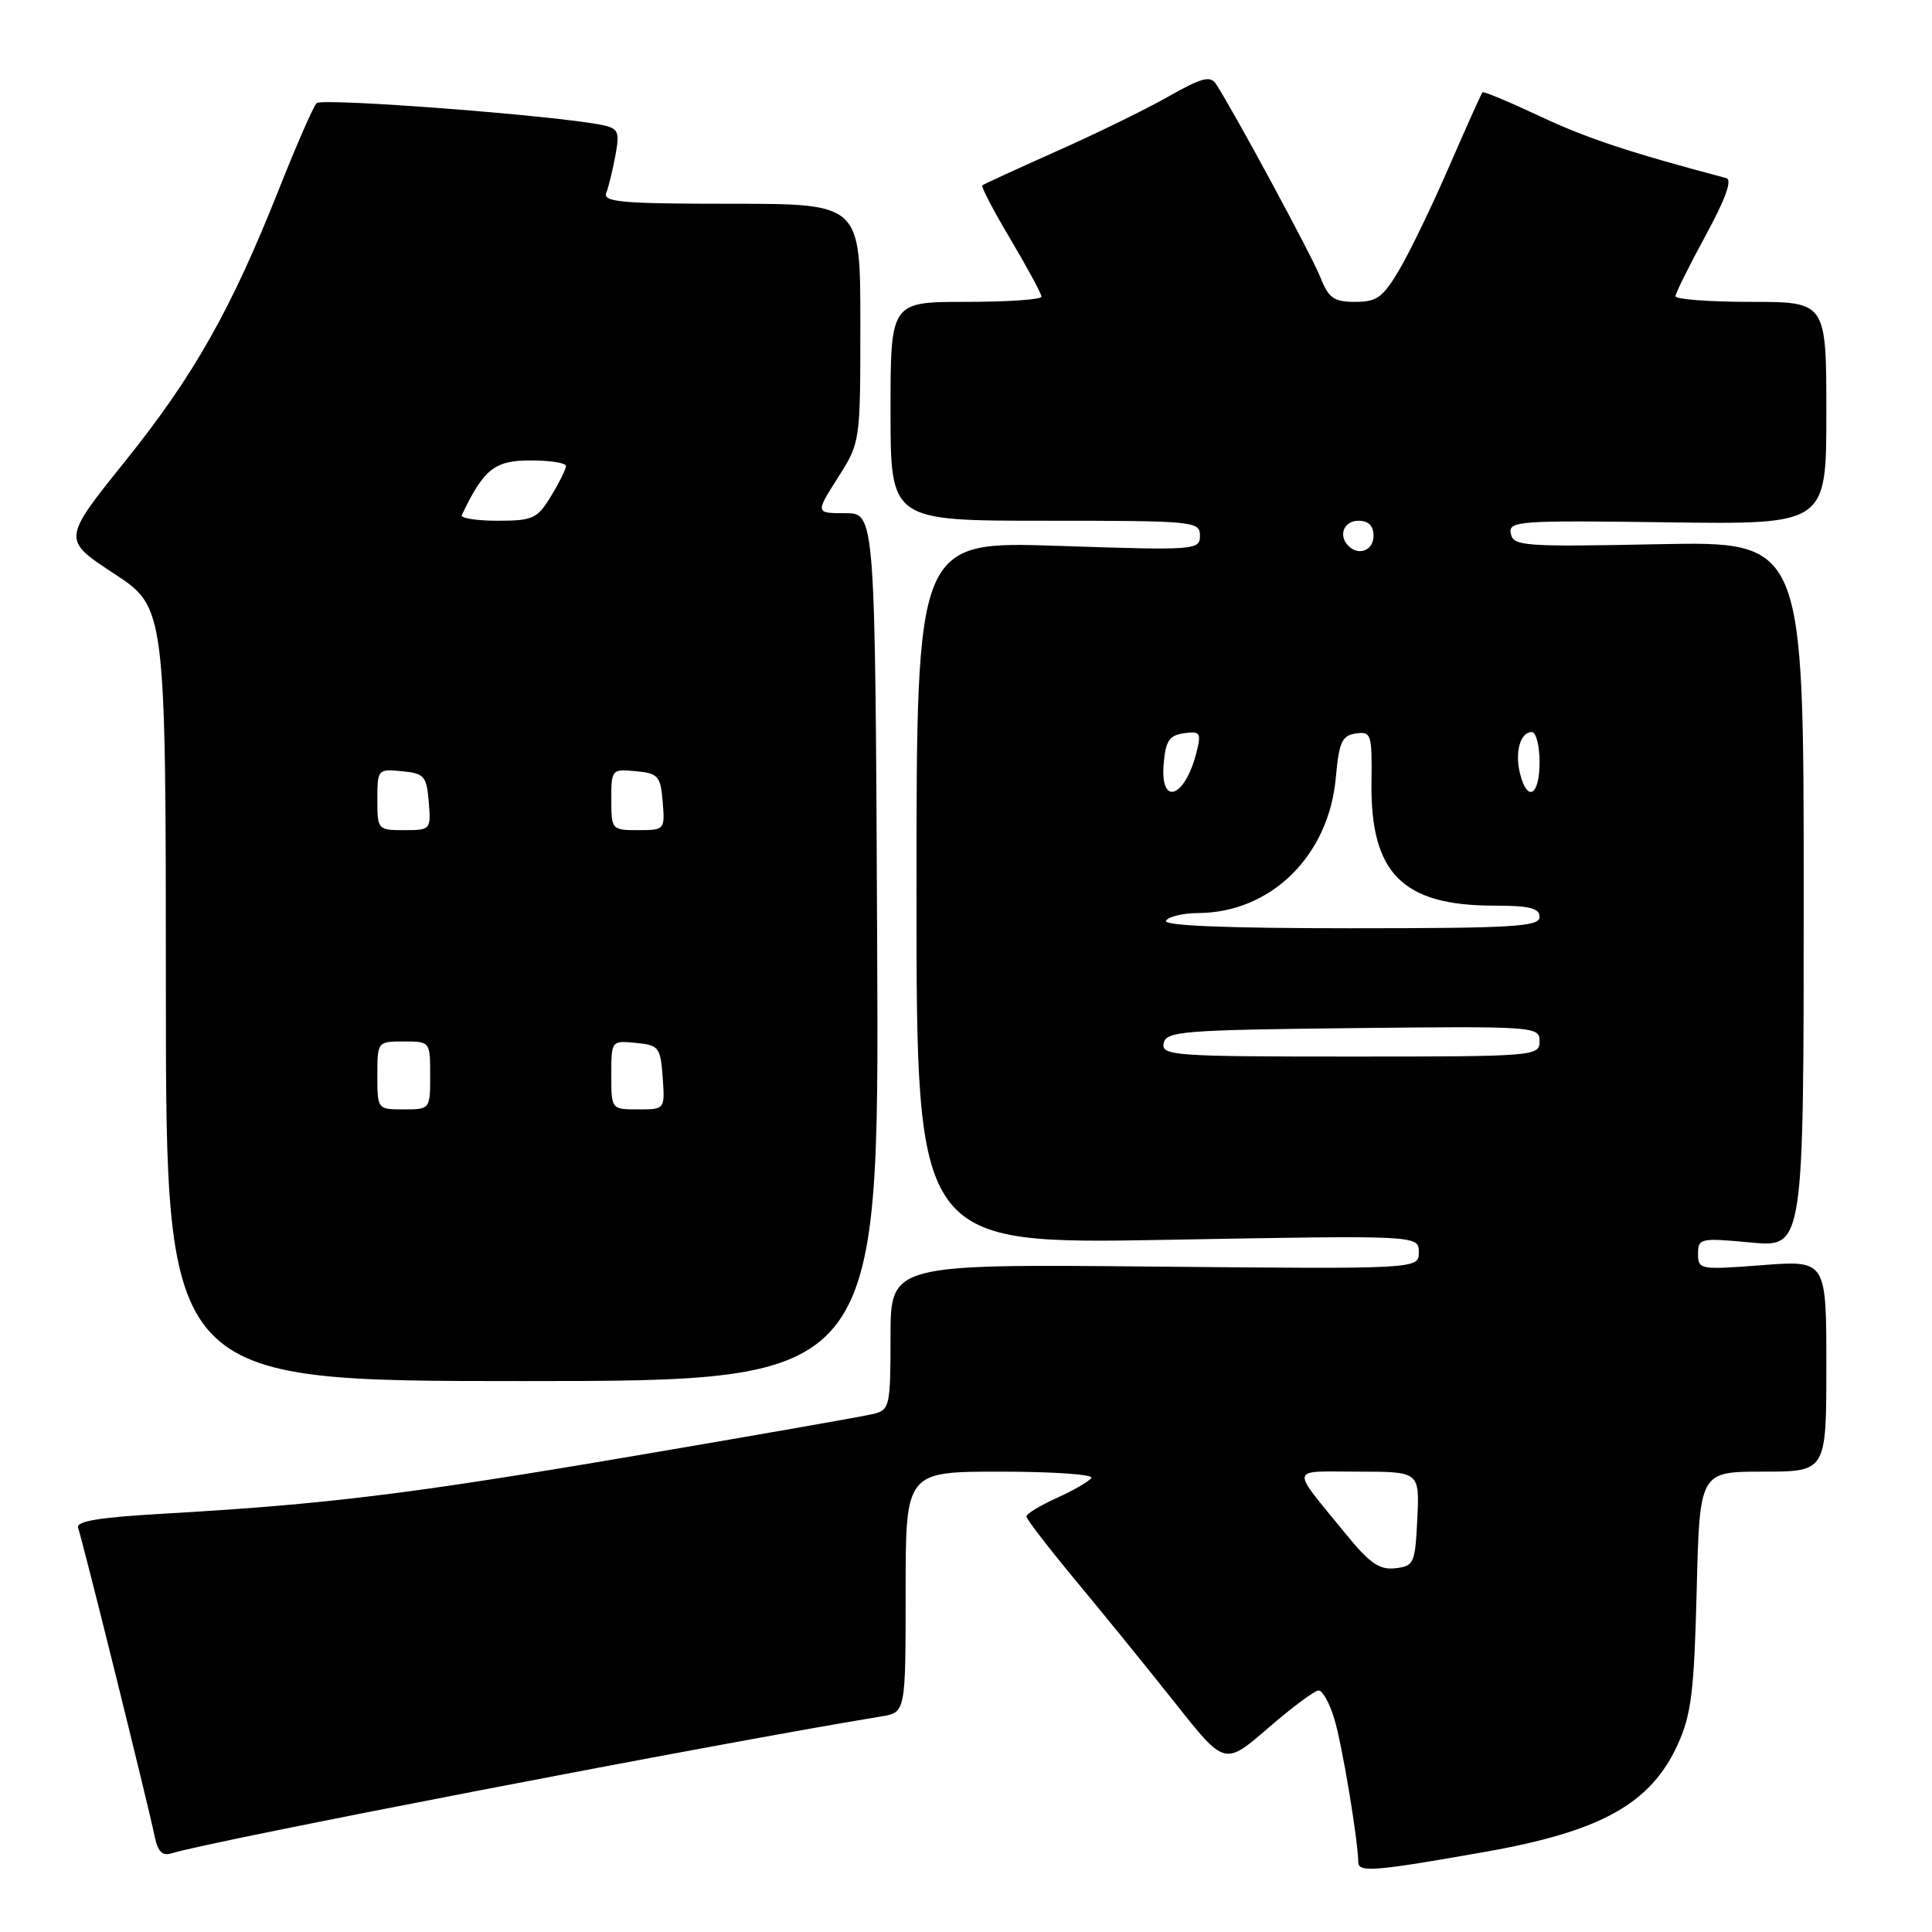 <?xml version="1.0" encoding="UTF-8" standalone="no"?>
<!DOCTYPE svg PUBLIC "-//W3C//DTD SVG 1.1//EN" "http://www.w3.org/Graphics/SVG/1.1/DTD/svg11.dtd" >
<svg xmlns="http://www.w3.org/2000/svg" xmlns:xlink="http://www.w3.org/1999/xlink" version="1.1" viewBox="0 0 256 256">
 <g >
 <path fill="currentColor"
d=" M 196.68 245.40 C 212.16 242.68 218.74 239.01 222.33 231.11 C 224.10 227.21 224.49 224.06 224.82 210.75 C 225.21 195.00 225.21 195.00 233.60 195.00 C 242.00 195.00 242.00 195.00 242.00 180.99 C 242.00 166.99 242.00 166.99 233.50 167.64 C 225.26 168.27 225.00 168.23 225.00 166.14 C 225.00 164.08 225.30 164.01 232.00 164.64 C 239.00 165.29 239.00 165.29 239.00 118.51 C 239.00 71.73 239.00 71.73 219.77 72.11 C 201.92 72.47 200.52 72.37 200.19 70.71 C 199.86 69.03 201.12 68.94 220.92 69.21 C 242.00 69.50 242.00 69.50 242.00 54.75 C 242.00 40.00 242.00 40.00 232.00 40.00 C 226.50 40.00 222.01 39.66 222.01 39.25 C 222.02 38.84 223.82 35.22 226.00 31.21 C 228.64 26.37 229.56 23.82 228.74 23.60 C 215.88 20.19 210.25 18.32 204.10 15.43 C 200.04 13.52 196.59 12.08 196.44 12.23 C 196.29 12.38 194.34 16.72 192.10 21.88 C 189.87 27.04 186.88 33.23 185.48 35.63 C 183.26 39.41 182.46 40.00 179.58 40.00 C 176.75 40.00 176.05 39.51 174.96 36.75 C 173.83 33.89 163.54 14.83 161.12 11.12 C 160.38 9.99 159.22 10.30 154.86 12.77 C 151.91 14.45 145.22 17.72 140.00 20.04 C 134.78 22.37 130.35 24.40 130.16 24.56 C 129.97 24.72 131.66 27.95 133.91 31.73 C 136.16 35.52 138.00 38.93 138.00 39.31 C 138.00 39.69 133.50 40.00 128.00 40.00 C 118.00 40.00 118.00 40.00 118.00 54.50 C 118.00 69.00 118.00 69.00 138.50 69.00 C 158.25 69.00 159.00 69.07 159.00 70.98 C 159.00 72.90 158.47 72.94 140.22 72.33 C 121.44 71.70 121.44 71.70 121.44 118.29 C 121.44 164.88 121.44 164.88 154.72 164.28 C 188.00 163.68 188.00 163.68 188.00 165.92 C 188.00 168.16 188.00 168.16 153.00 167.83 C 118.00 167.50 118.00 167.50 118.00 177.14 C 118.00 186.31 117.89 186.81 115.75 187.35 C 114.51 187.66 100.22 190.17 84.00 192.92 C 54.20 197.99 43.17 199.34 21.69 200.57 C 13.00 201.07 10.01 201.57 10.35 202.47 C 10.88 203.84 19.58 238.91 20.49 243.31 C 20.92 245.40 21.51 245.97 22.80 245.56 C 27.78 243.98 95.49 230.92 116.75 227.44 C 120.00 226.91 120.00 226.91 120.00 210.95 C 120.00 195.00 120.00 195.00 132.56 195.00 C 139.47 195.00 144.89 195.37 144.61 195.83 C 144.33 196.28 142.27 197.47 140.05 198.48 C 137.82 199.48 136.00 200.59 136.00 200.94 C 136.00 201.28 138.98 205.15 142.62 209.53 C 146.27 213.92 152.18 221.20 155.77 225.73 C 162.28 233.95 162.28 233.95 168.03 228.98 C 171.19 226.24 174.20 224.00 174.73 224.00 C 175.25 224.00 176.19 225.70 176.81 227.77 C 177.85 231.22 179.93 243.73 179.98 246.76 C 180.00 248.14 182.18 247.96 196.68 245.40 Z  M 116.23 125.50 C 115.97 68.00 115.97 68.00 112.01 68.00 C 108.04 68.00 108.04 68.00 111.02 63.30 C 114.00 58.61 114.00 58.61 114.00 42.80 C 114.00 27.00 114.00 27.00 96.89 27.00 C 82.48 27.00 79.87 26.78 80.33 25.57 C 80.64 24.79 81.18 22.56 81.54 20.62 C 82.13 17.47 81.95 17.03 79.85 16.58 C 74.09 15.34 42.67 12.93 41.95 13.67 C 41.51 14.13 39.28 19.22 36.99 25.00 C 30.64 41.02 25.69 49.78 16.57 61.13 C 8.24 71.50 8.24 71.50 15.10 76.00 C 21.97 80.50 21.97 80.50 21.98 131.75 C 22.00 183.00 22.00 183.00 69.25 183.00 C 116.50 183.00 116.50 183.00 116.23 125.50 Z  M 178.36 203.30 C 170.88 194.12 170.71 195.00 179.93 195.00 C 188.10 195.00 188.10 195.00 187.80 201.25 C 187.52 207.15 187.36 207.52 184.89 207.80 C 182.80 208.05 181.48 207.14 178.36 203.30 Z  M 154.19 138.25 C 154.50 136.65 156.62 136.48 179.26 136.23 C 203.49 135.97 204.00 136.01 204.00 137.98 C 204.00 139.95 203.41 140.00 178.93 140.00 C 155.59 140.00 153.88 139.88 154.19 138.25 Z  M 154.50 122.00 C 154.84 121.45 156.78 120.99 158.81 120.98 C 168.42 120.92 176.07 113.39 177.00 103.07 C 177.43 98.31 177.82 97.46 179.66 97.19 C 181.70 96.90 181.81 97.27 181.73 103.69 C 181.58 115.72 185.84 120.00 197.97 120.00 C 202.66 120.00 204.00 120.33 204.00 121.50 C 204.00 122.79 200.55 123.00 178.94 123.00 C 162.49 123.00 154.09 122.66 154.50 122.00 Z  M 154.19 101.25 C 154.44 98.17 154.93 97.44 156.88 97.16 C 159.04 96.86 159.19 97.09 158.55 99.66 C 157.03 105.72 153.72 106.93 154.19 101.25 Z  M 201.41 102.50 C 200.70 99.65 201.45 97.00 202.97 97.00 C 203.54 97.00 204.00 98.80 204.00 101.00 C 204.00 105.44 202.38 106.38 201.41 102.50 Z  M 178.67 72.33 C 177.29 70.96 178.07 69.00 180.00 69.00 C 181.33 69.00 182.00 69.67 182.00 71.00 C 182.00 72.93 180.04 73.71 178.67 72.33 Z  M 50.00 142.50 C 50.00 138.02 50.02 138.00 53.50 138.00 C 56.98 138.00 57.00 138.02 57.00 142.50 C 57.00 146.98 56.98 147.00 53.50 147.00 C 50.02 147.00 50.00 146.98 50.00 142.50 Z  M 81.00 142.44 C 81.00 137.89 81.01 137.87 84.25 138.19 C 87.30 138.48 87.52 138.76 87.81 142.75 C 88.11 147.00 88.11 147.00 84.56 147.00 C 81.00 147.00 81.00 147.00 81.00 142.44 Z  M 50.00 105.94 C 50.00 101.95 50.07 101.88 53.25 102.19 C 56.22 102.47 56.53 102.83 56.81 106.25 C 57.12 109.94 57.06 110.00 53.56 110.00 C 50.06 110.00 50.00 109.93 50.00 105.94 Z  M 81.00 105.94 C 81.00 101.95 81.07 101.88 84.25 102.19 C 87.22 102.47 87.53 102.83 87.81 106.25 C 88.12 109.94 88.06 110.00 84.56 110.00 C 81.06 110.00 81.00 109.93 81.00 105.94 Z  M 61.19 68.25 C 64.10 62.16 65.53 61.01 70.25 61.01 C 72.86 61.00 75.00 61.34 75.00 61.75 C 74.99 62.16 74.10 63.96 73.01 65.75 C 71.19 68.73 70.61 69.00 65.93 69.00 C 63.13 69.00 60.99 68.66 61.19 68.25 Z "/>
</g>
</svg>